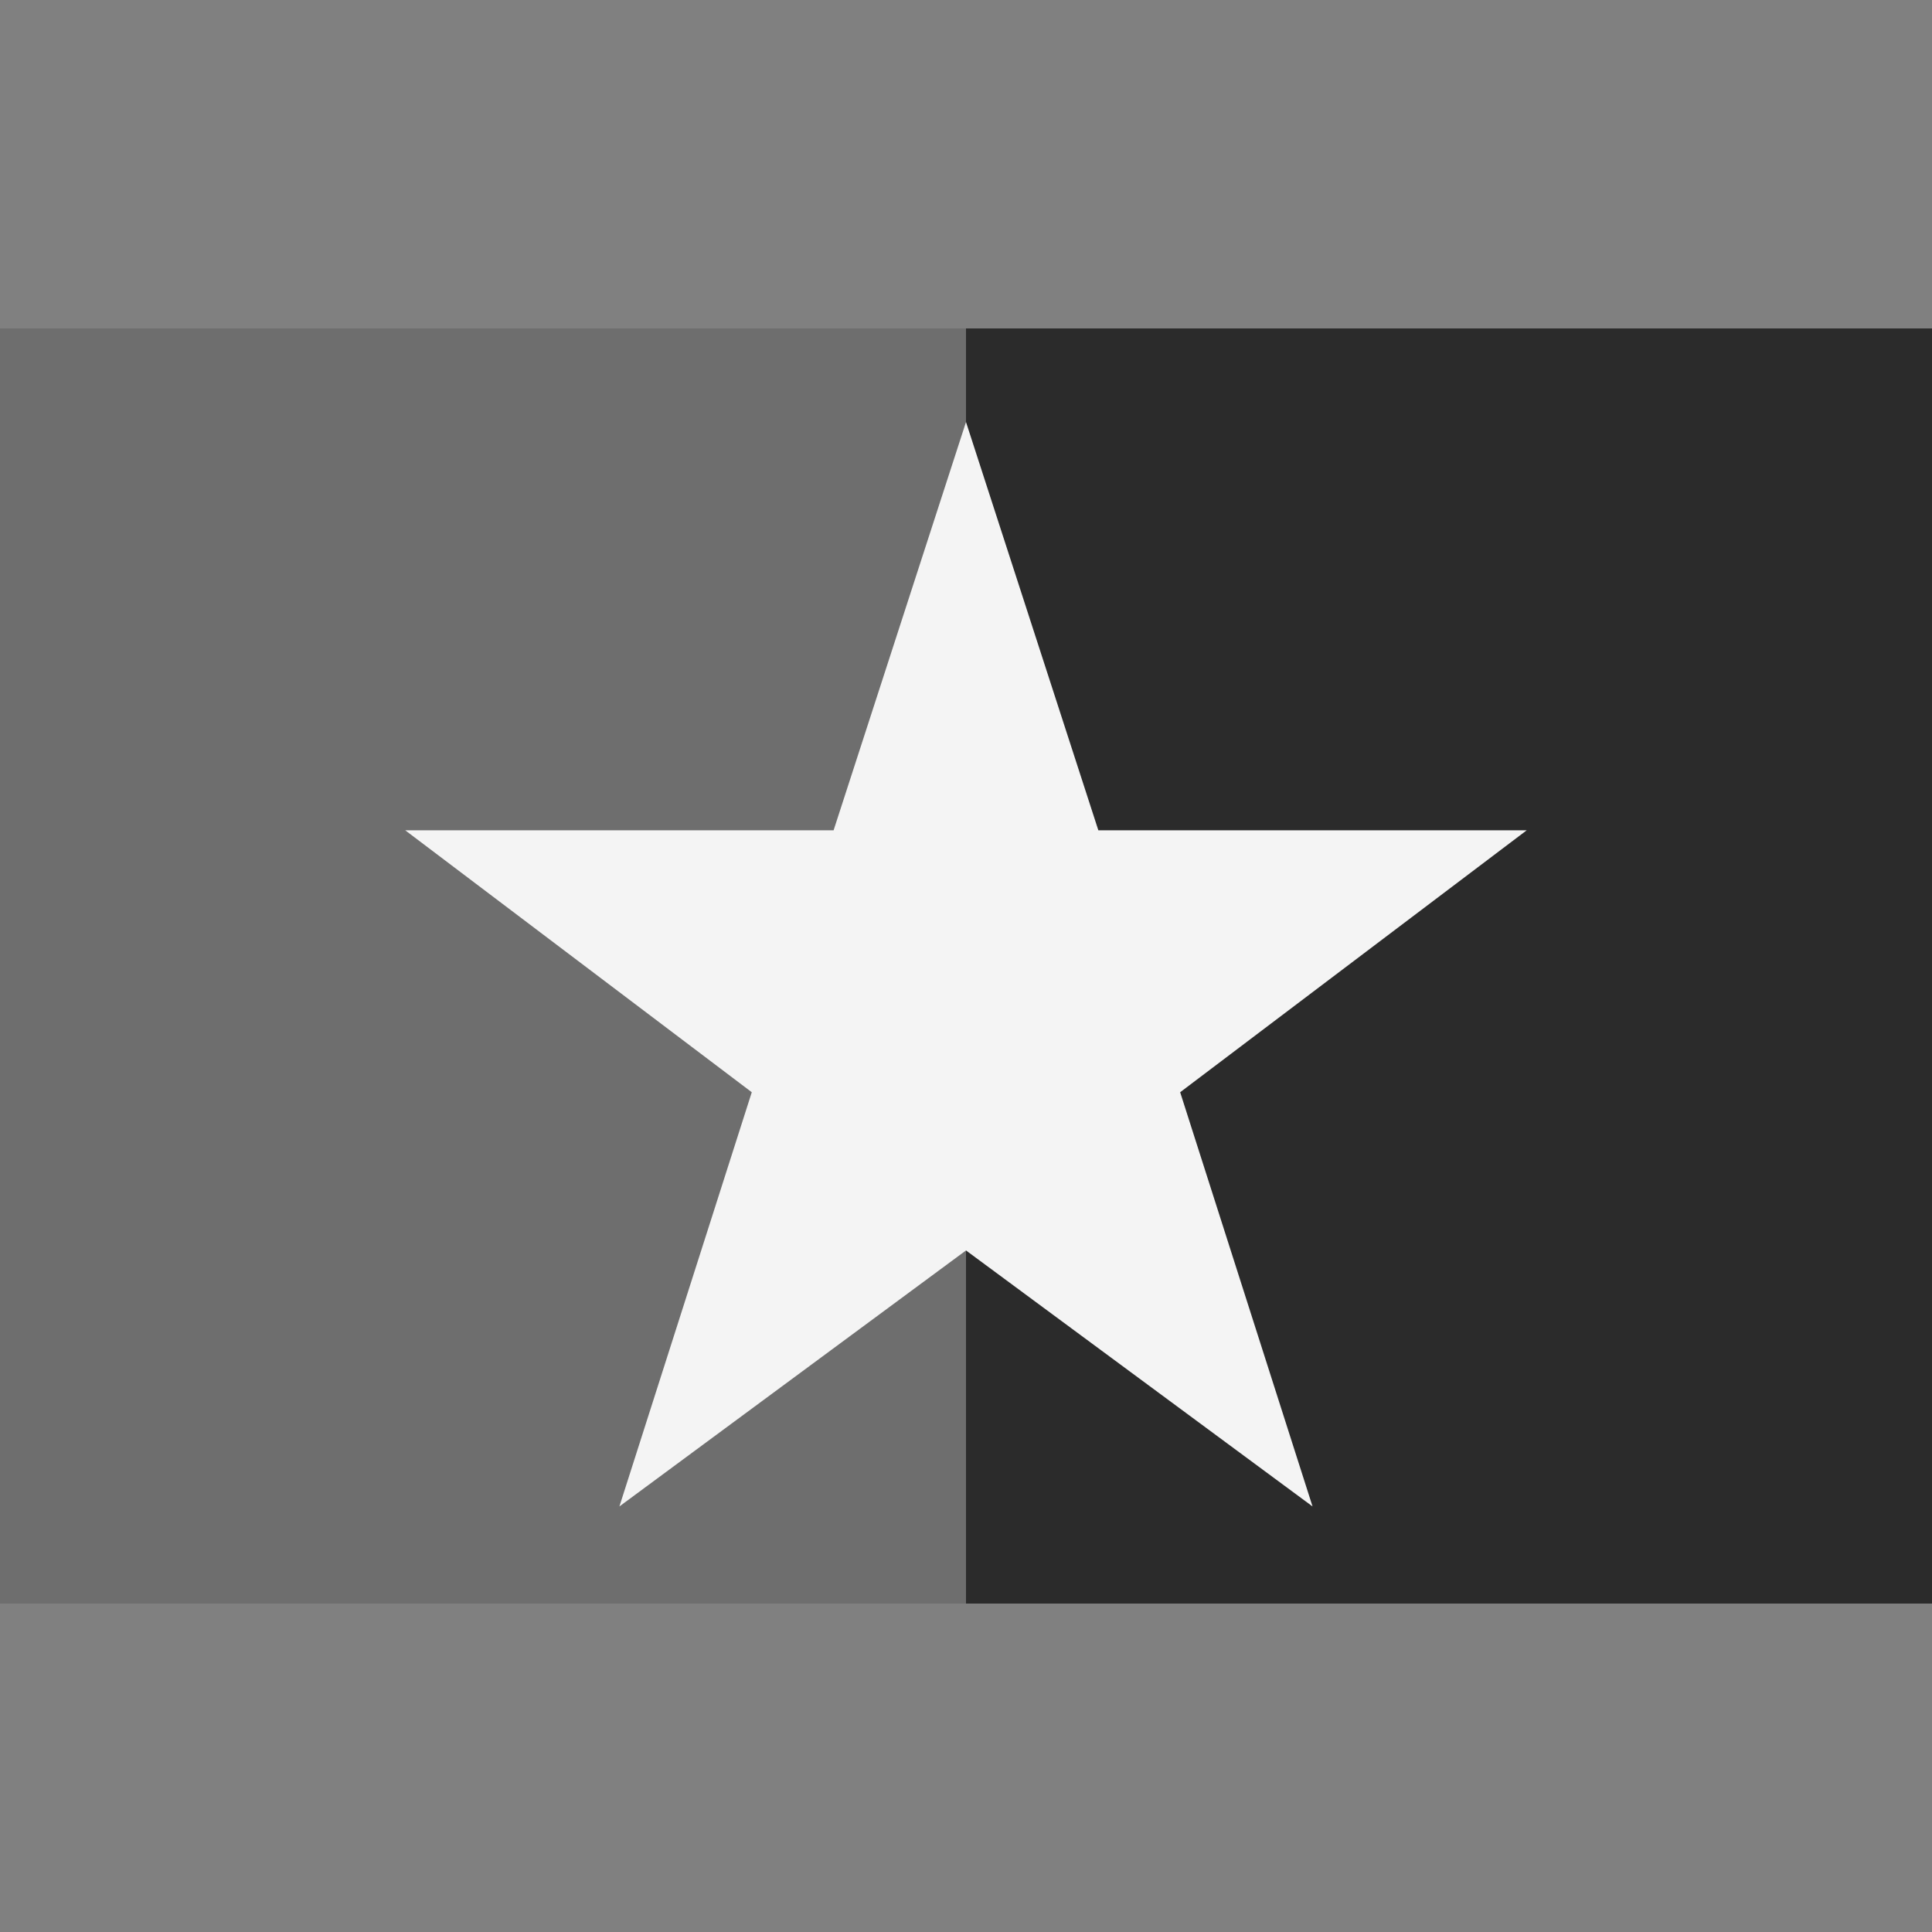 <svg id="country_usa" xmlns="http://www.w3.org/2000/svg" width="100" height="100" viewBox="0 0 100 100">
  <rect x="0" y="0" width="100" height="100" fill="#808080" stroke="none"/>
<defs>
    <style>
      .cls-1 {
        fill: #6e6e6e;
      }

      .cls-2 {
        fill: #2b2b2b;
      }

      .cls-3 {
        fill: #f4f4f4;
        fill-rule: evenodd;
      }
    </style>
  </defs>
  <g id="country_usa_alt_locked">
    <rect class="cls-1" y="17" width="50" height="66"/>
    <rect class="cls-2" x="50" y="17" width="50" height="66"/>
    <path class="cls-3" d="M50,21.844L56.85,42.976H79.023L61.085,56.534l6.852,21.439L50,64.723,32.06,77.973l6.852-21.439L20.974,42.976H43.147Z"/>
  </g>
</svg>
